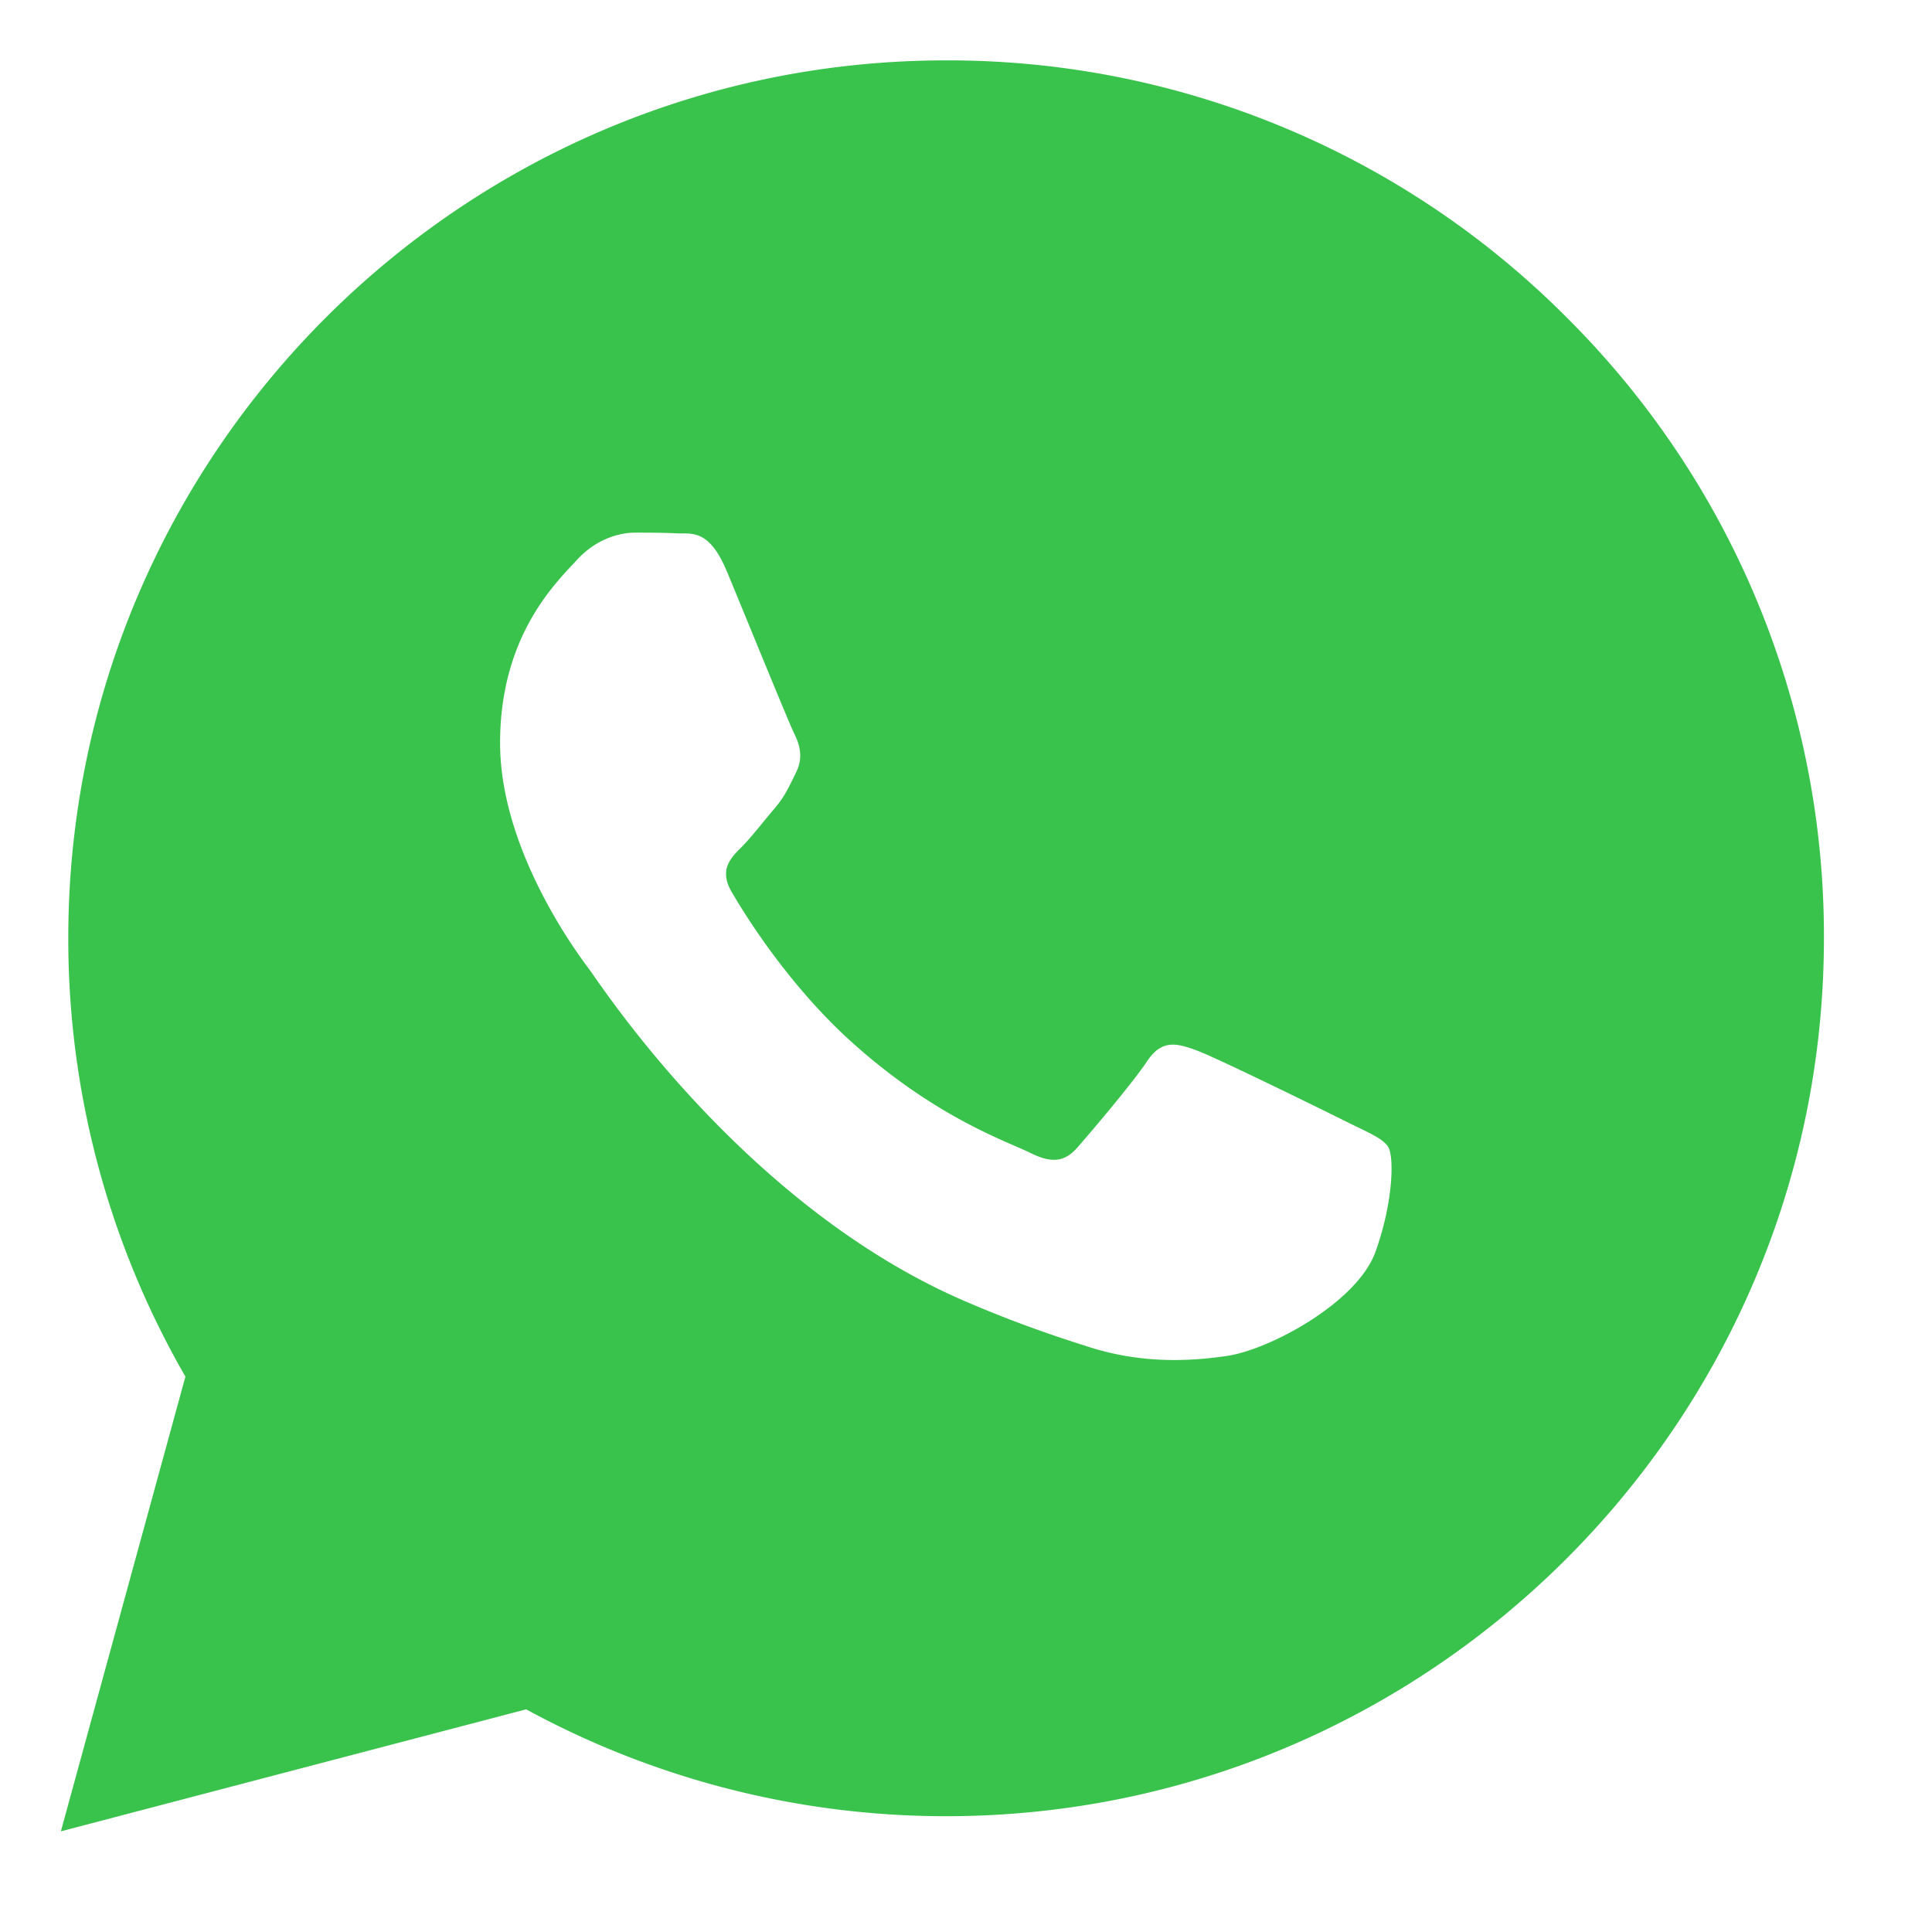 <?xml version="1.0" standalone="no"?><!DOCTYPE svg PUBLIC "-//W3C//DTD SVG 1.1//EN" "http://www.w3.org/Graphics/SVG/1.1/DTD/svg11.dtd"><svg t="1571943714901" class="icon" viewBox="0 0 1024 1024" version="1.1" xmlns="http://www.w3.org/2000/svg" p-id="7741" xmlns:xlink="http://www.w3.org/1999/xlink" width="200" height="200"><defs><style type="text/css"></style></defs><path d="M32.256 970.656l66.016-241.024a464.192 464.192 0 0 1-62.08-232.512C36.224 240.64 244.96 32 501.44 32a462.4 462.4 0 0 1 329.088 136.416A462.24 462.24 0 0 1 966.72 497.472c-0.128 256.448-208.864 465.152-465.28 465.152h-0.224a465.088 465.088 0 0 1-222.336-56.64L32.224 970.656z m352.896-668c-9.408-22.656-19.008-19.584-26.144-19.968-6.784-0.32-14.528-0.384-22.304-0.384-7.744 0-20.32 2.88-30.976 14.528-10.656 11.648-40.672 39.776-40.672 96.96 0 57.216 41.632 112.48 47.456 120.224 5.792 7.776 81.984 125.152 198.592 175.488 27.744 11.968 49.376 19.136 66.272 24.48 27.84 8.864 53.216 7.616 73.216 4.64 22.336-3.36 68.8-28.16 78.496-55.264 9.664-27.2 9.664-50.432 6.784-55.296-2.912-4.8-10.656-7.744-22.304-13.568-11.616-5.792-68.8-33.92-79.424-37.792-10.656-3.904-18.4-5.824-26.176 5.792-7.744 11.648-30.016 37.824-36.8 45.568-6.784 7.776-13.568 8.736-25.184 2.944-11.648-5.824-49.088-18.112-93.472-57.696-34.56-30.816-57.92-68.896-64.704-80.544-6.784-11.616-0.704-17.92 5.12-23.68 5.216-5.216 11.616-13.6 17.408-20.352 5.824-6.816 7.776-11.68 11.648-19.424 3.84-7.744 1.92-14.528-0.96-20.352-2.912-5.824-26.176-63.04-35.84-86.304z" fill="#3AC34C" p-id="7742"></path></svg>